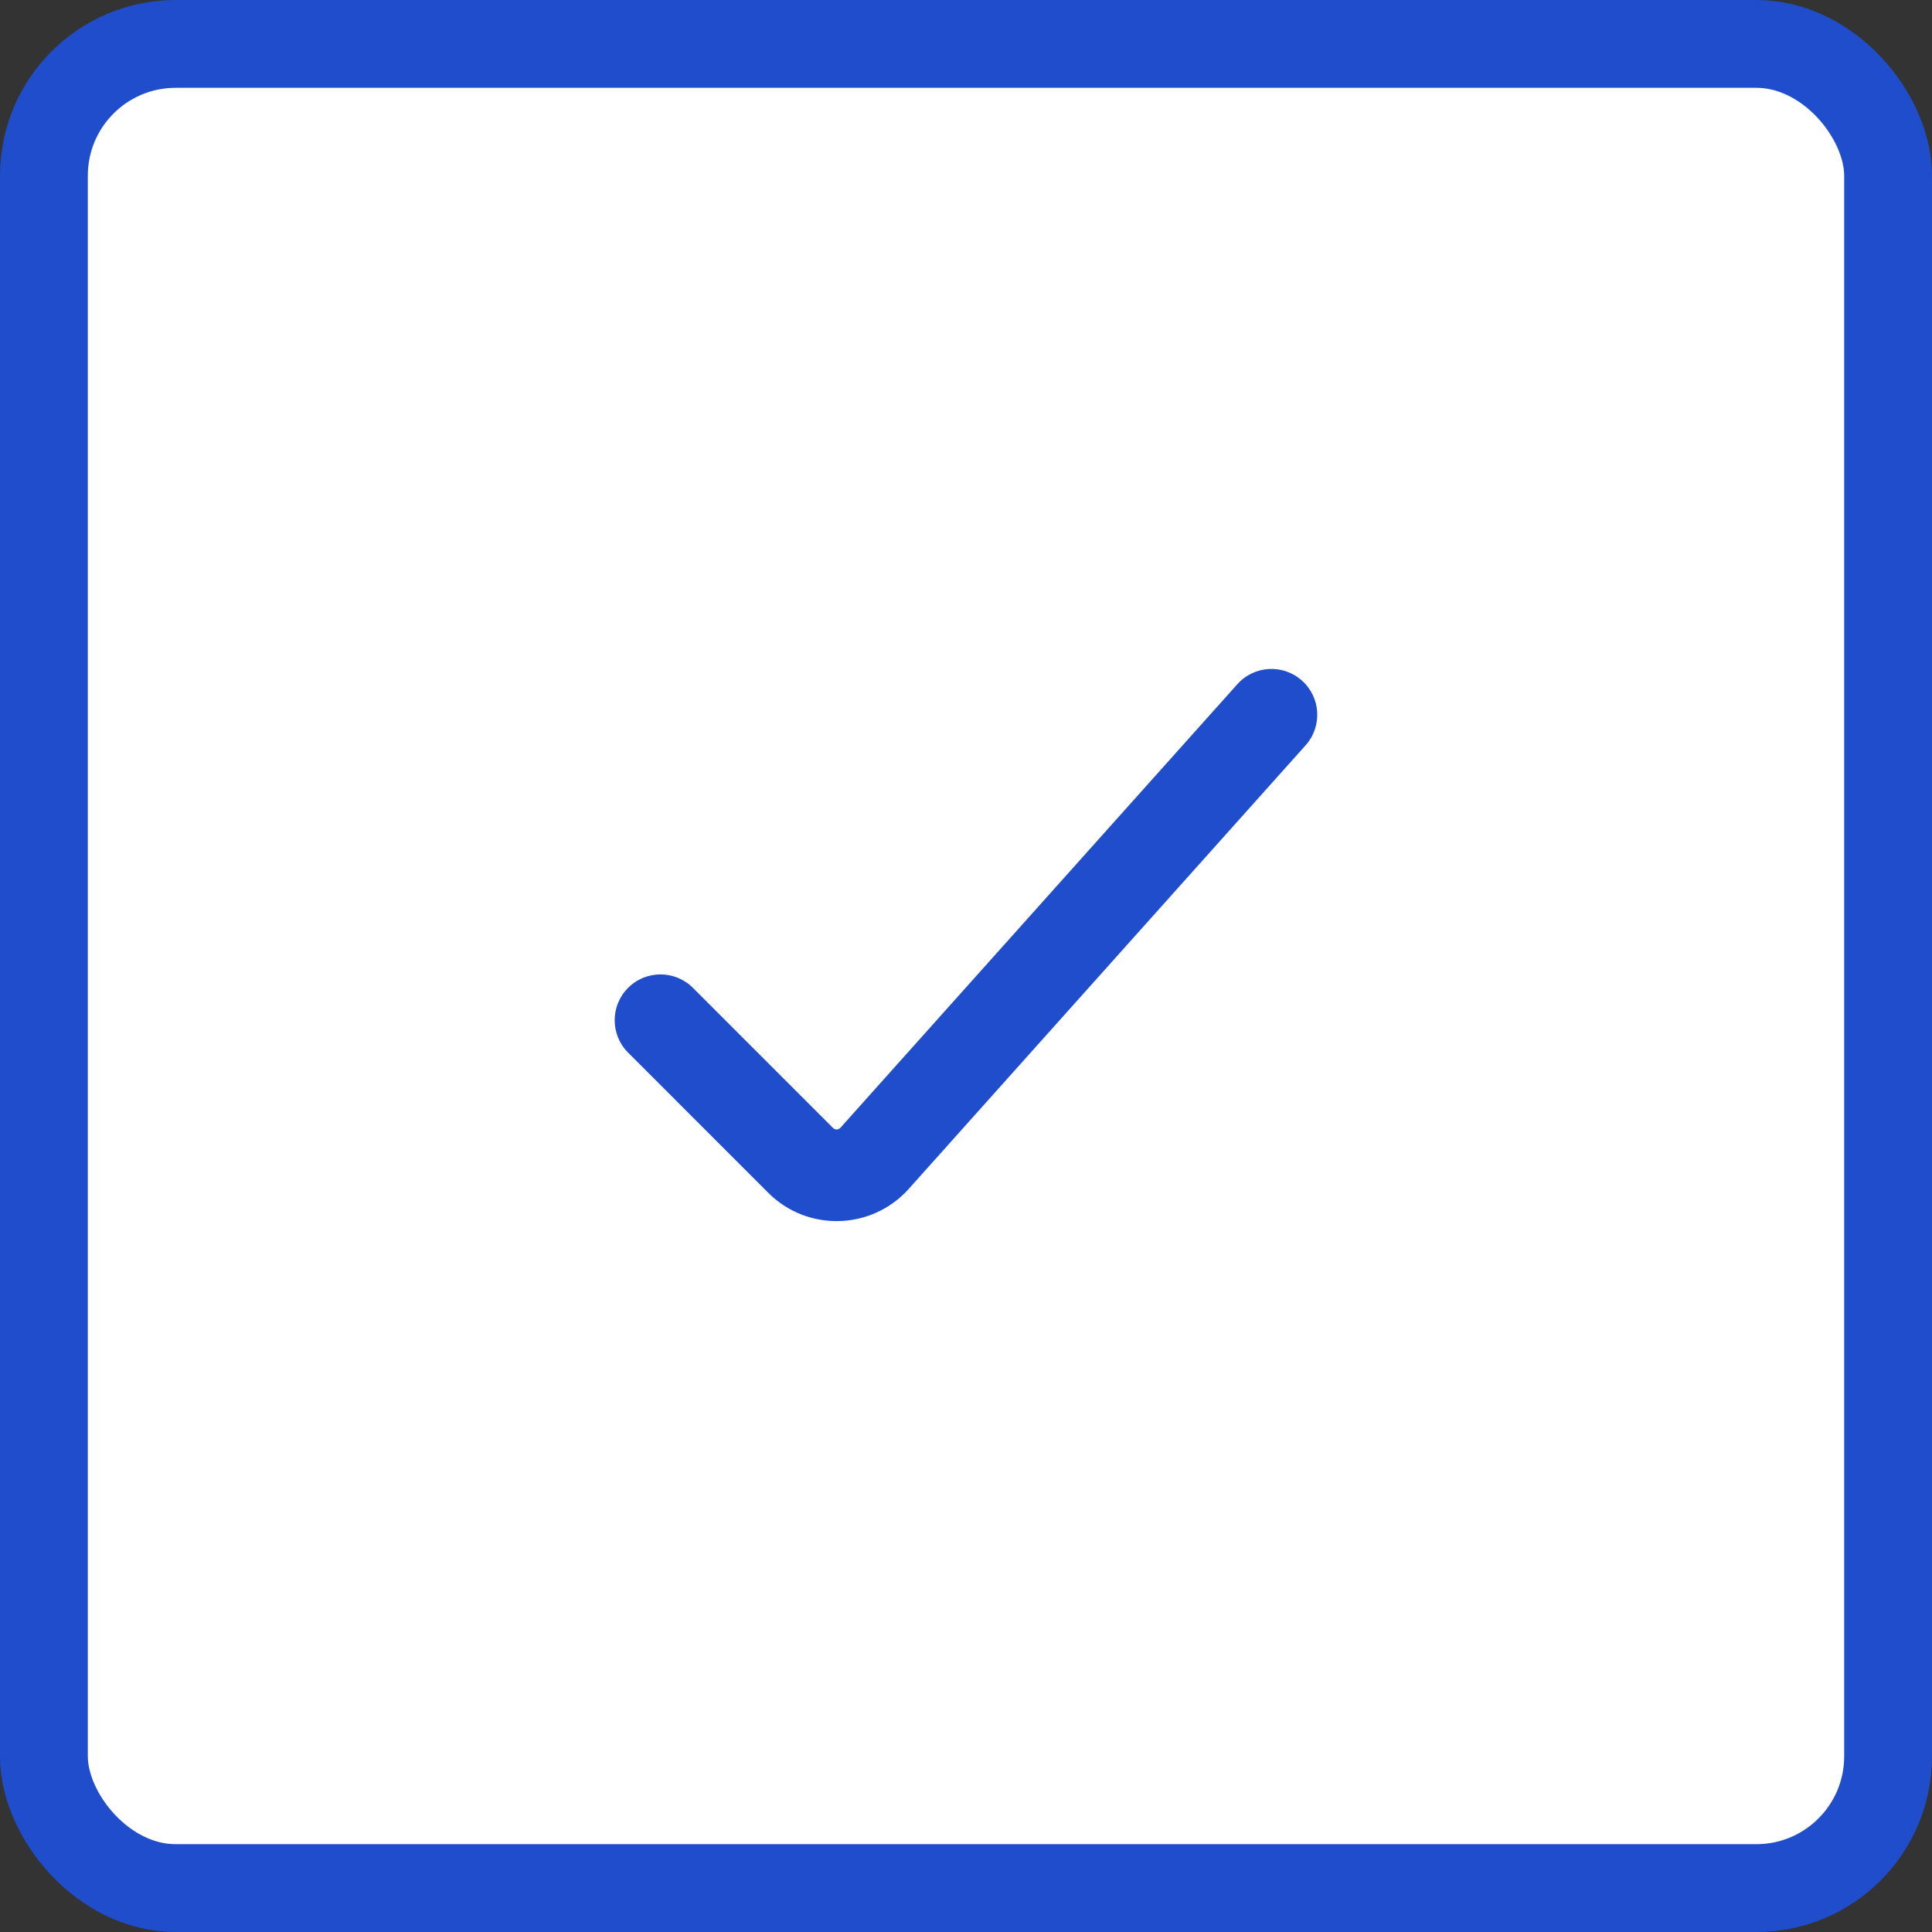 <svg width="44" height="44" viewBox="0 0 44 44" fill="none" xmlns="http://www.w3.org/2000/svg">
<rect x="0" y="0" width="44" height="44" fill="#333333" stroke="none"/>
<rect x="1" y="1" width="42" height="42" rx="3" fill="white"/>
<rect x="1" y="1" width="42" height="42" rx="3" stroke="#1F4DCC" stroke-width="2"/>
<path fill-rule="evenodd" clip-rule="evenodd" d="M29.652 15.501C30.082 15.885 30.118 16.545 29.734 16.974L20.696 27.076C19.852 28.018 18.39 28.059 17.496 27.165L14.305 23.973C13.897 23.566 13.897 22.905 14.305 22.497C14.712 22.09 15.373 22.09 15.78 22.497L18.972 25.689C19.019 25.736 19.096 25.734 19.14 25.684L28.179 15.583C28.563 15.153 29.223 15.116 29.652 15.501Z" fill="#1F4DCC"/>
</svg>

